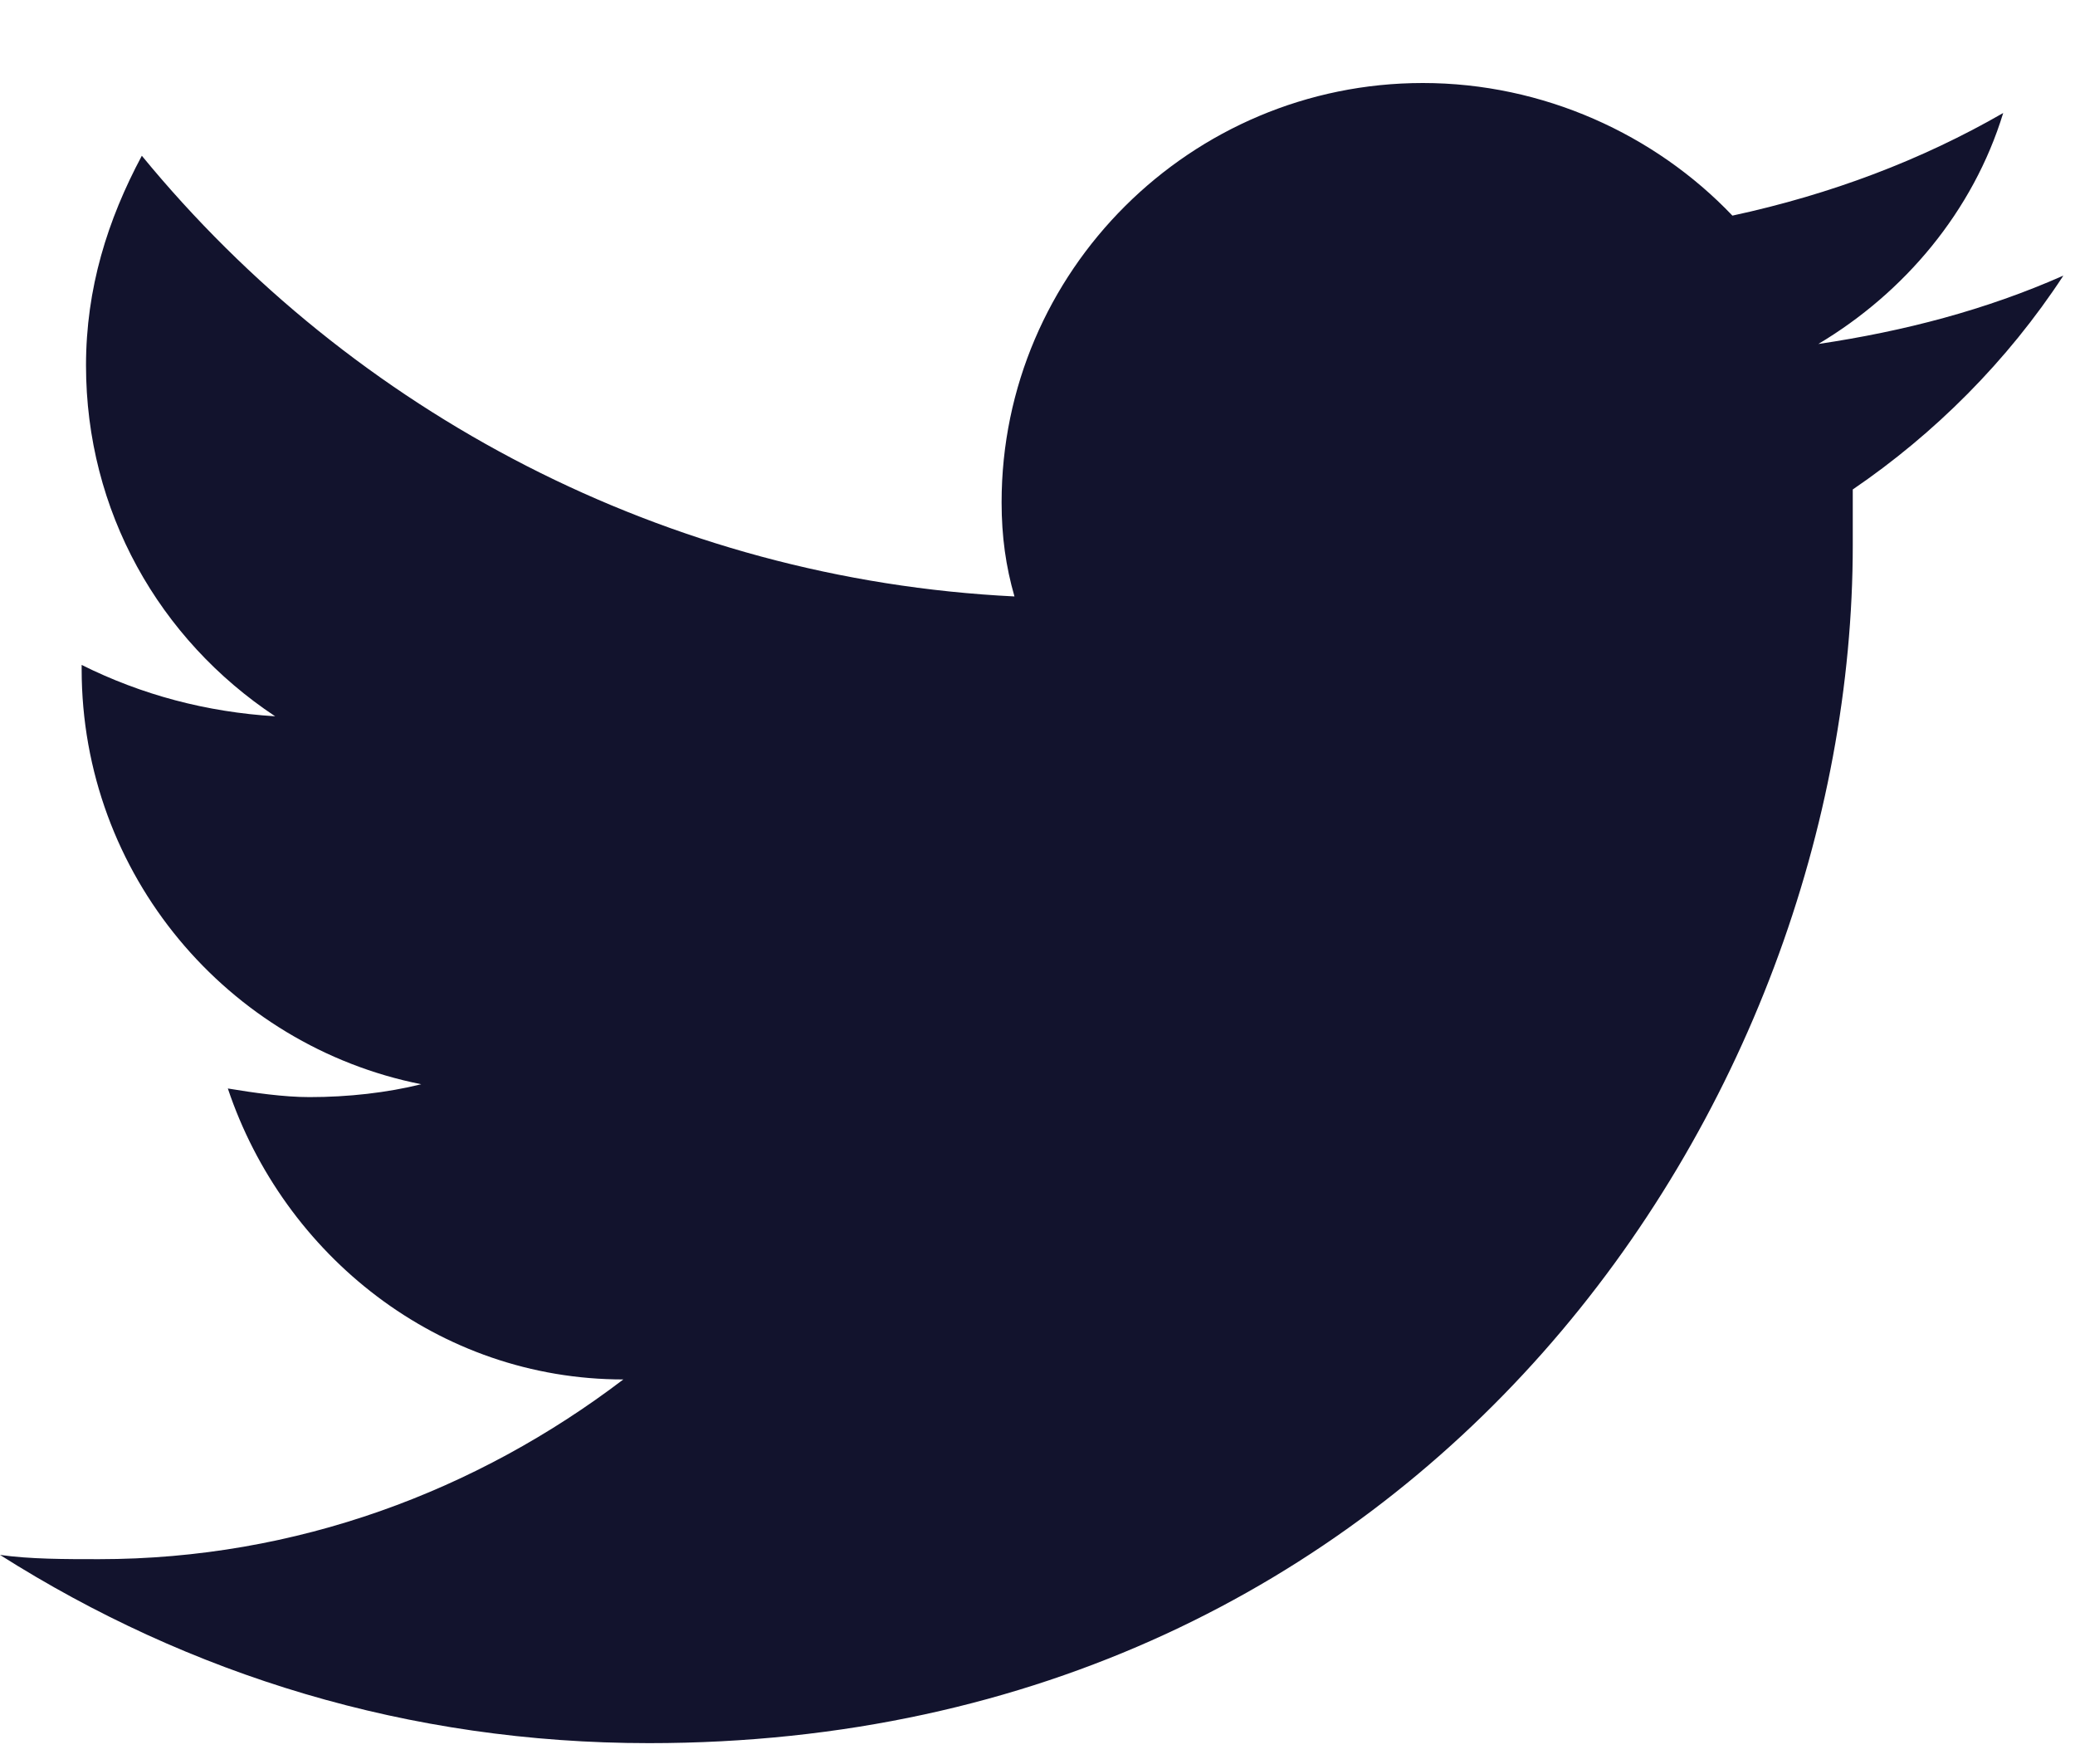 <svg width="20" height="17" viewBox="0 0 20 17" fill="none" xmlns="http://www.w3.org/2000/svg">
<path d="M19.888 2.656C19.142 2.986 18.355 3.192 17.526 3.315C18.355 2.821 19.018 2.037 19.308 1.089C18.521 1.542 17.651 1.872 16.698 2.078C15.952 1.295 14.874 0.8 13.714 0.8C11.477 0.8 9.654 2.614 9.654 4.841C9.654 5.171 9.695 5.46 9.778 5.748C6.422 5.583 3.398 3.975 1.367 1.501C1.036 2.12 0.829 2.779 0.829 3.522C0.829 4.924 1.533 6.161 2.652 6.903C1.989 6.862 1.367 6.697 0.787 6.408V6.449C0.787 8.429 2.196 10.078 4.06 10.449C3.729 10.531 3.356 10.573 2.983 10.573C2.735 10.573 2.445 10.531 2.196 10.49C2.735 12.098 4.226 13.294 6.008 13.294C4.599 14.366 2.859 15.026 0.953 15.026C0.621 15.026 0.29 15.026 0 14.985C1.823 16.14 3.936 16.799 6.256 16.799C13.756 16.799 17.858 10.614 17.858 5.253C17.858 5.088 17.858 4.882 17.858 4.717C18.645 4.181 19.349 3.48 19.888 2.656Z" fill="#12132D"/>
</svg>
